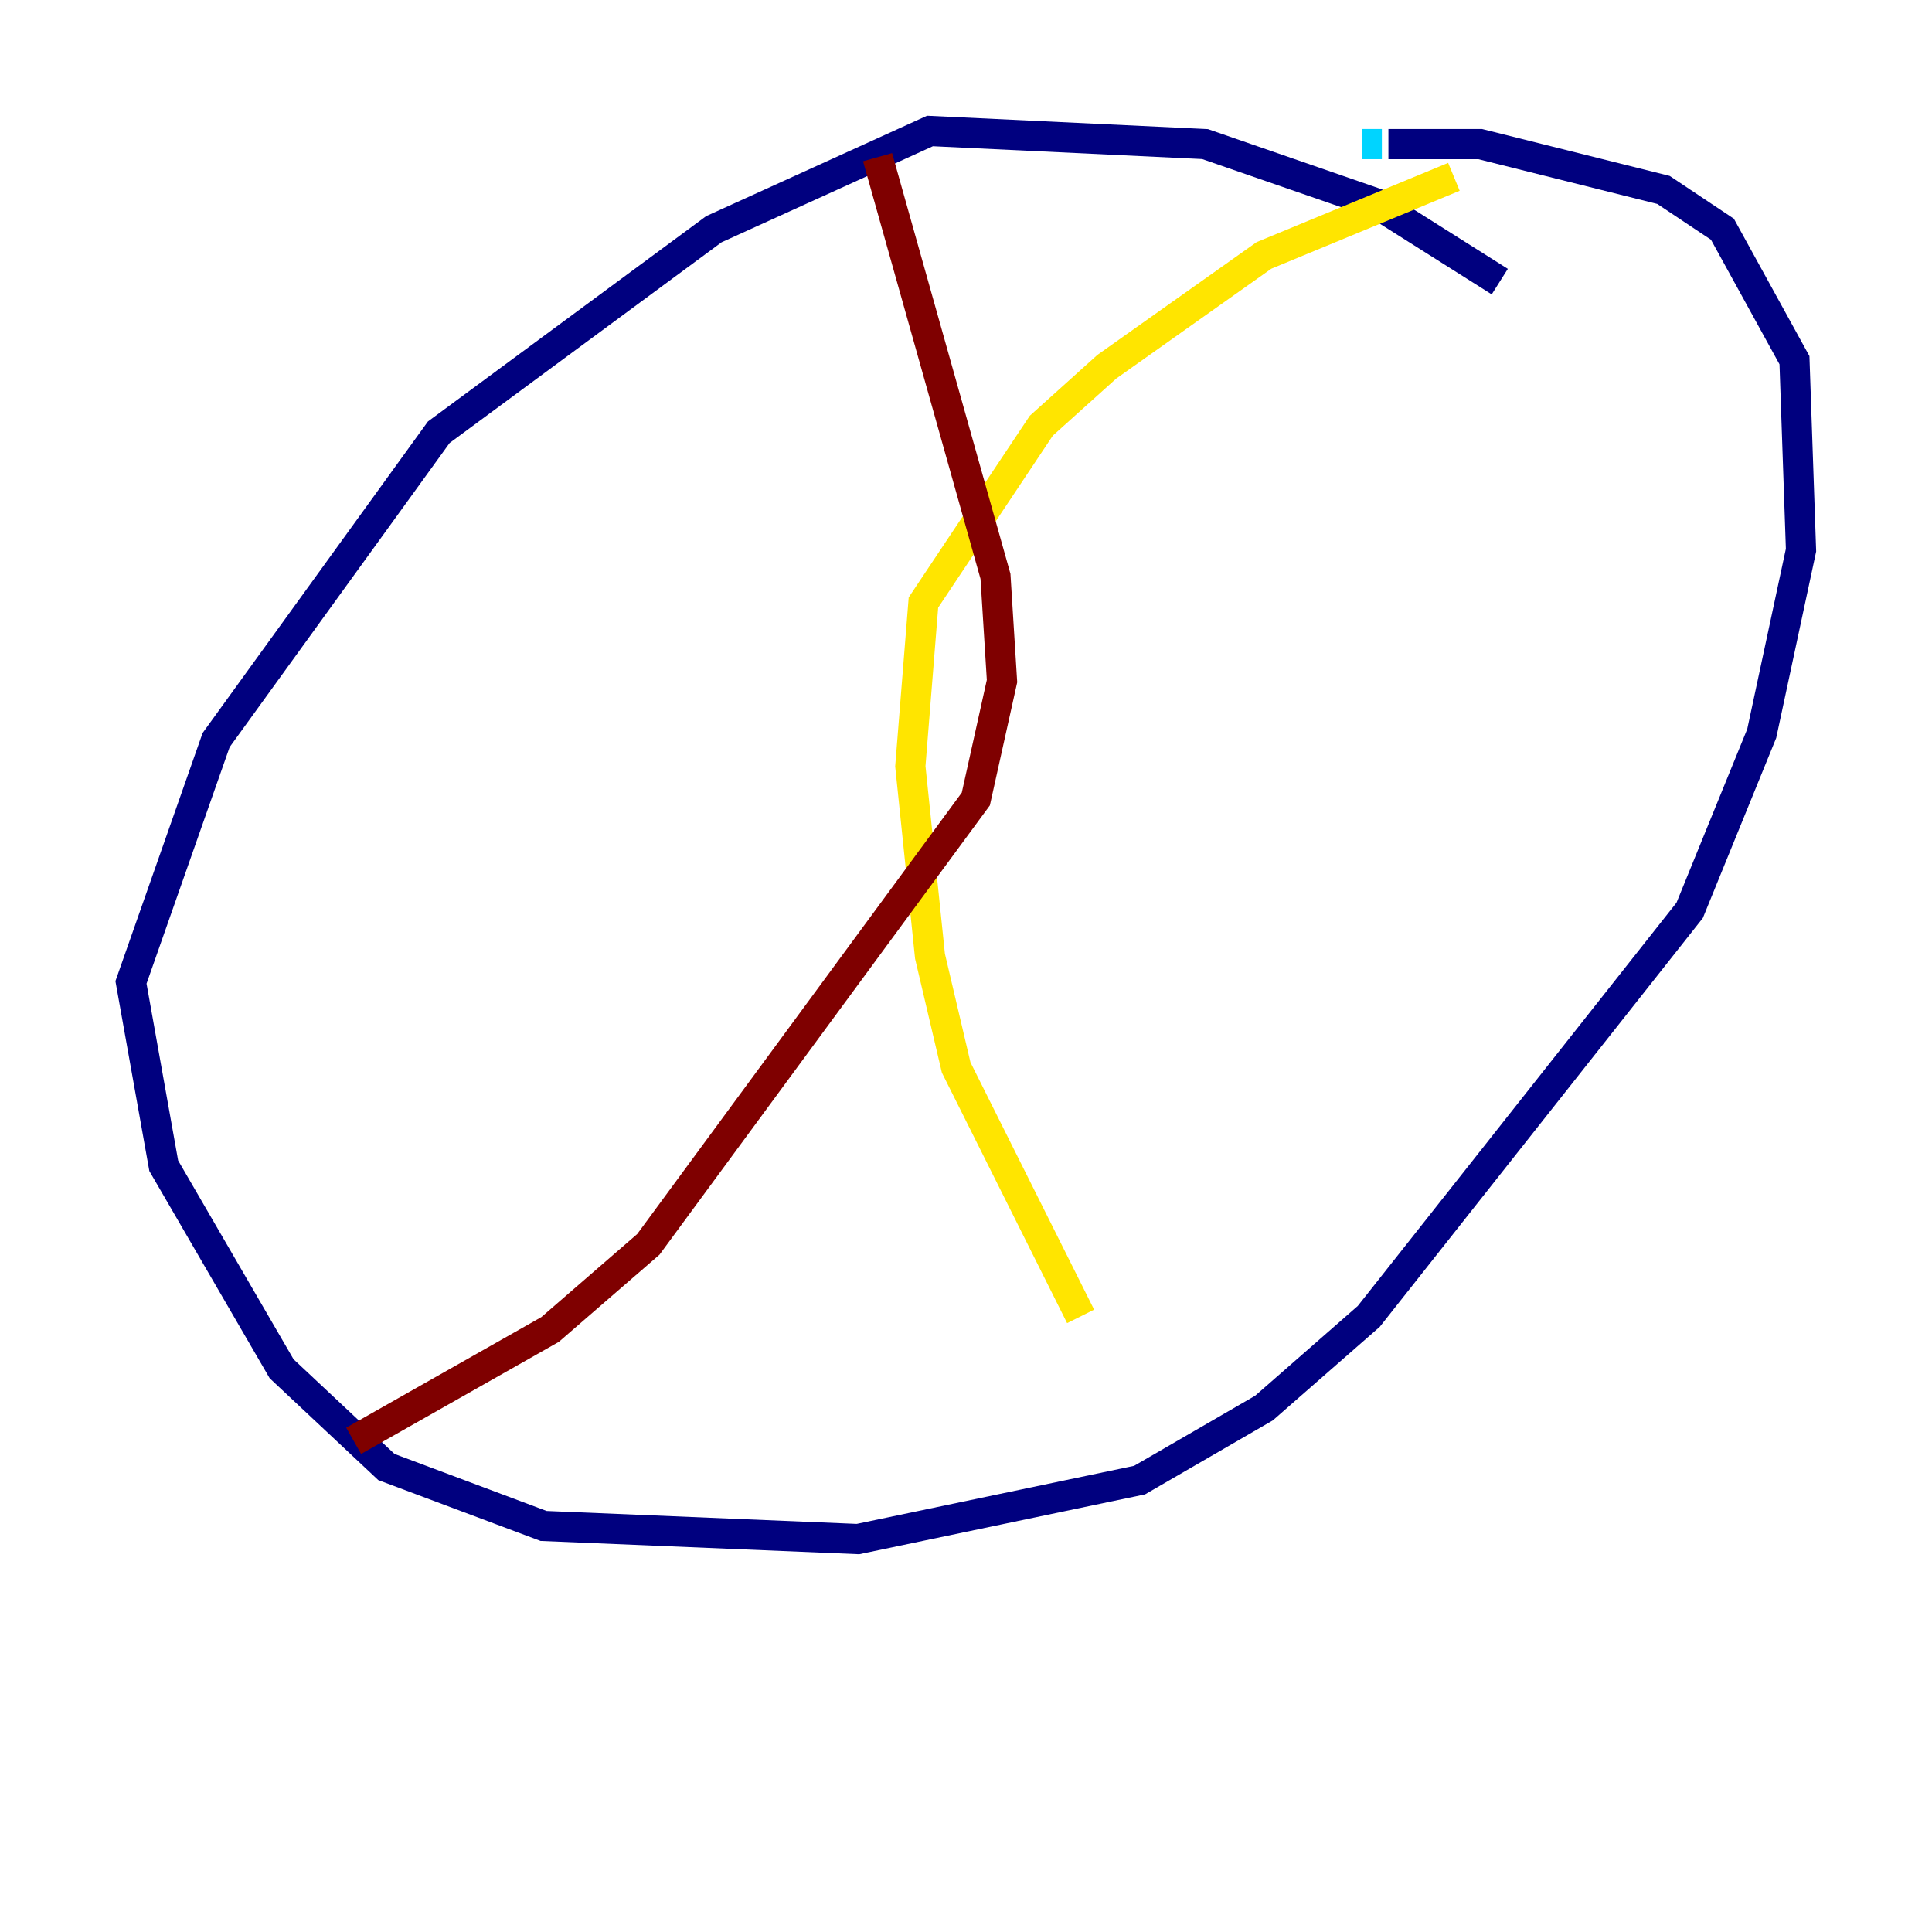 <?xml version="1.0" encoding="utf-8" ?>
<svg baseProfile="tiny" height="128" version="1.2" viewBox="0,0,128,128" width="128" xmlns="http://www.w3.org/2000/svg" xmlns:ev="http://www.w3.org/2001/xml-events" xmlns:xlink="http://www.w3.org/1999/xlink"><defs /><polyline fill="none" points="99.363,18.658 91.119,13.451 79.837,9.546 61.614,8.678 47.295,15.186 29.071,28.637 14.319,49.031 8.678,65.085 10.848,77.234 18.658,90.685 25.6,97.193 36.014,101.098 56.841,101.966 75.498,98.061 83.742,93.288 90.685,87.214 111.946,60.312 116.719,48.597 119.322,36.447 118.888,23.864 114.115,15.186 110.21,12.583 98.061,9.546 91.986,9.546" stroke="#00007f" stroke-width="2" /><polyline fill="none" points="91.552,9.546 90.251,9.546" stroke="#00d4ff" stroke-width="2" /><polyline fill="none" points="96.325,11.715 83.742,16.922 73.329,24.298 68.99,28.203 61.18,39.919 60.312,50.766 61.614,63.349 63.349,70.725 71.593,87.214" stroke="#ffe500" stroke-width="2" /><polyline fill="none" points="23.43,95.458 36.447,88.081 42.956,82.441 64.651,52.936 66.386,45.125 65.953,38.183 58.142,10.414" stroke="#7f0000" stroke-width="2" /></svg>